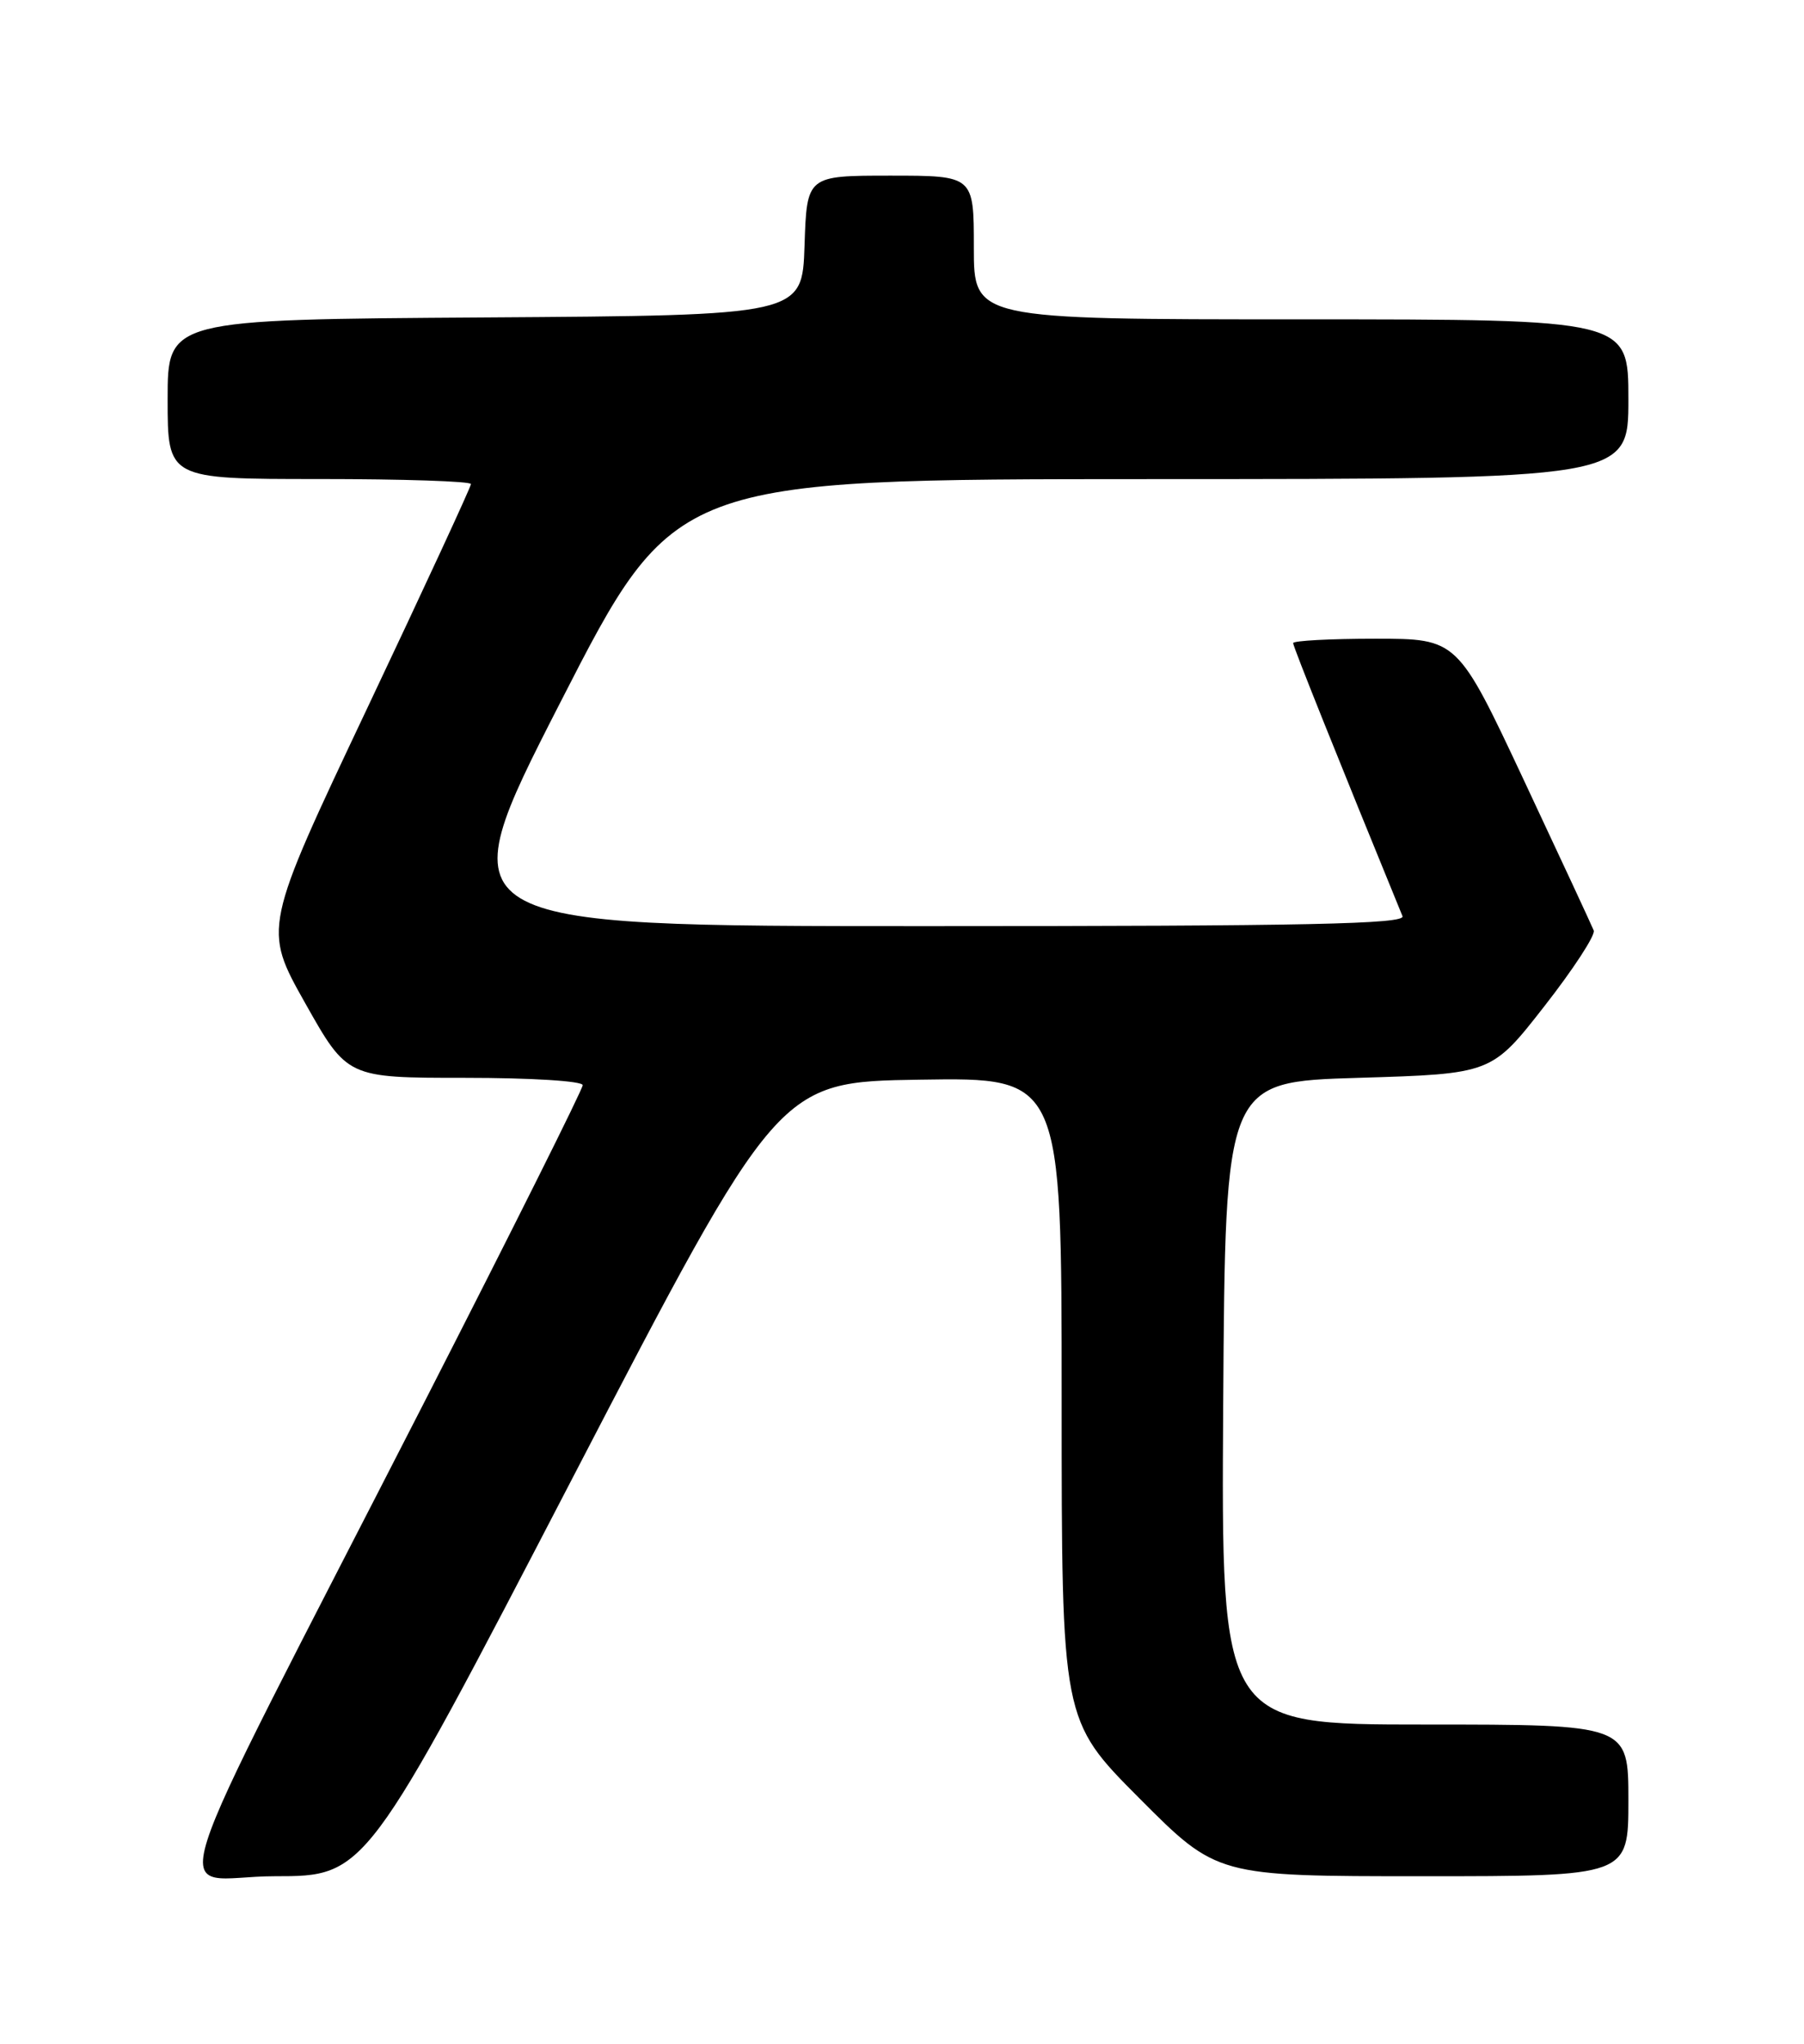 <?xml version="1.0" encoding="UTF-8" standalone="no"?>
<!DOCTYPE svg PUBLIC "-//W3C//DTD SVG 1.1//EN" "http://www.w3.org/Graphics/SVG/1.1/DTD/svg11.dtd" >
<svg xmlns="http://www.w3.org/2000/svg" xmlns:xlink="http://www.w3.org/1999/xlink" version="1.1" viewBox="0 0 226 256">
 <g >
 <path fill="currentColor"
d=" M 71.66 185.25 C 97.50 135.50 97.50 135.50 115.25 135.23 C 133.00 134.95 133.00 134.95 133.00 175.21 C 133.00 215.46 133.00 215.46 142.73 225.23 C 152.46 235.00 152.46 235.00 178.23 235.00 C 204.00 235.00 204.00 235.00 204.00 225.50 C 204.00 216.00 204.00 216.00 178.49 216.00 C 152.98 216.00 152.98 216.00 153.24 175.75 C 153.50 135.50 153.50 135.50 170.18 135.00 C 186.86 134.50 186.86 134.50 193.46 126.05 C 197.09 121.41 199.88 117.13 199.66 116.55 C 199.43 115.97 195.50 107.51 190.92 97.75 C 182.59 80.00 182.59 80.00 172.30 80.00 C 166.63 80.00 162.00 80.25 162.00 80.55 C 162.00 80.99 167.67 95.14 175.70 114.75 C 176.11 115.74 163.78 116.00 116.04 116.00 C 55.86 116.00 55.86 116.00 70.18 88.01 C 84.50 60.02 84.50 60.02 144.25 60.01 C 204.00 60.00 204.00 60.00 204.00 50.00 C 204.00 40.00 204.00 40.00 163.00 40.00 C 122.00 40.00 122.00 40.00 122.00 31.00 C 122.00 22.00 122.00 22.00 111.54 22.00 C 101.08 22.00 101.08 22.00 100.79 30.75 C 100.50 39.50 100.50 39.50 60.75 39.76 C 21.00 40.02 21.00 40.02 21.00 50.01 C 21.00 60.00 21.00 60.00 40.00 60.00 C 50.45 60.00 59.00 60.28 59.00 60.63 C 59.00 60.97 53.14 73.64 45.98 88.76 C 32.96 116.27 32.96 116.27 38.23 125.64 C 43.50 135.00 43.50 135.00 58.25 135.00 C 66.55 135.00 73.00 135.40 73.00 135.92 C 73.00 136.42 64.17 154.09 53.39 175.17 C 18.77 242.81 21.25 235.00 34.40 235.00 C 45.82 235.00 45.82 235.00 71.66 185.25 Z "/>
</g>
</svg>